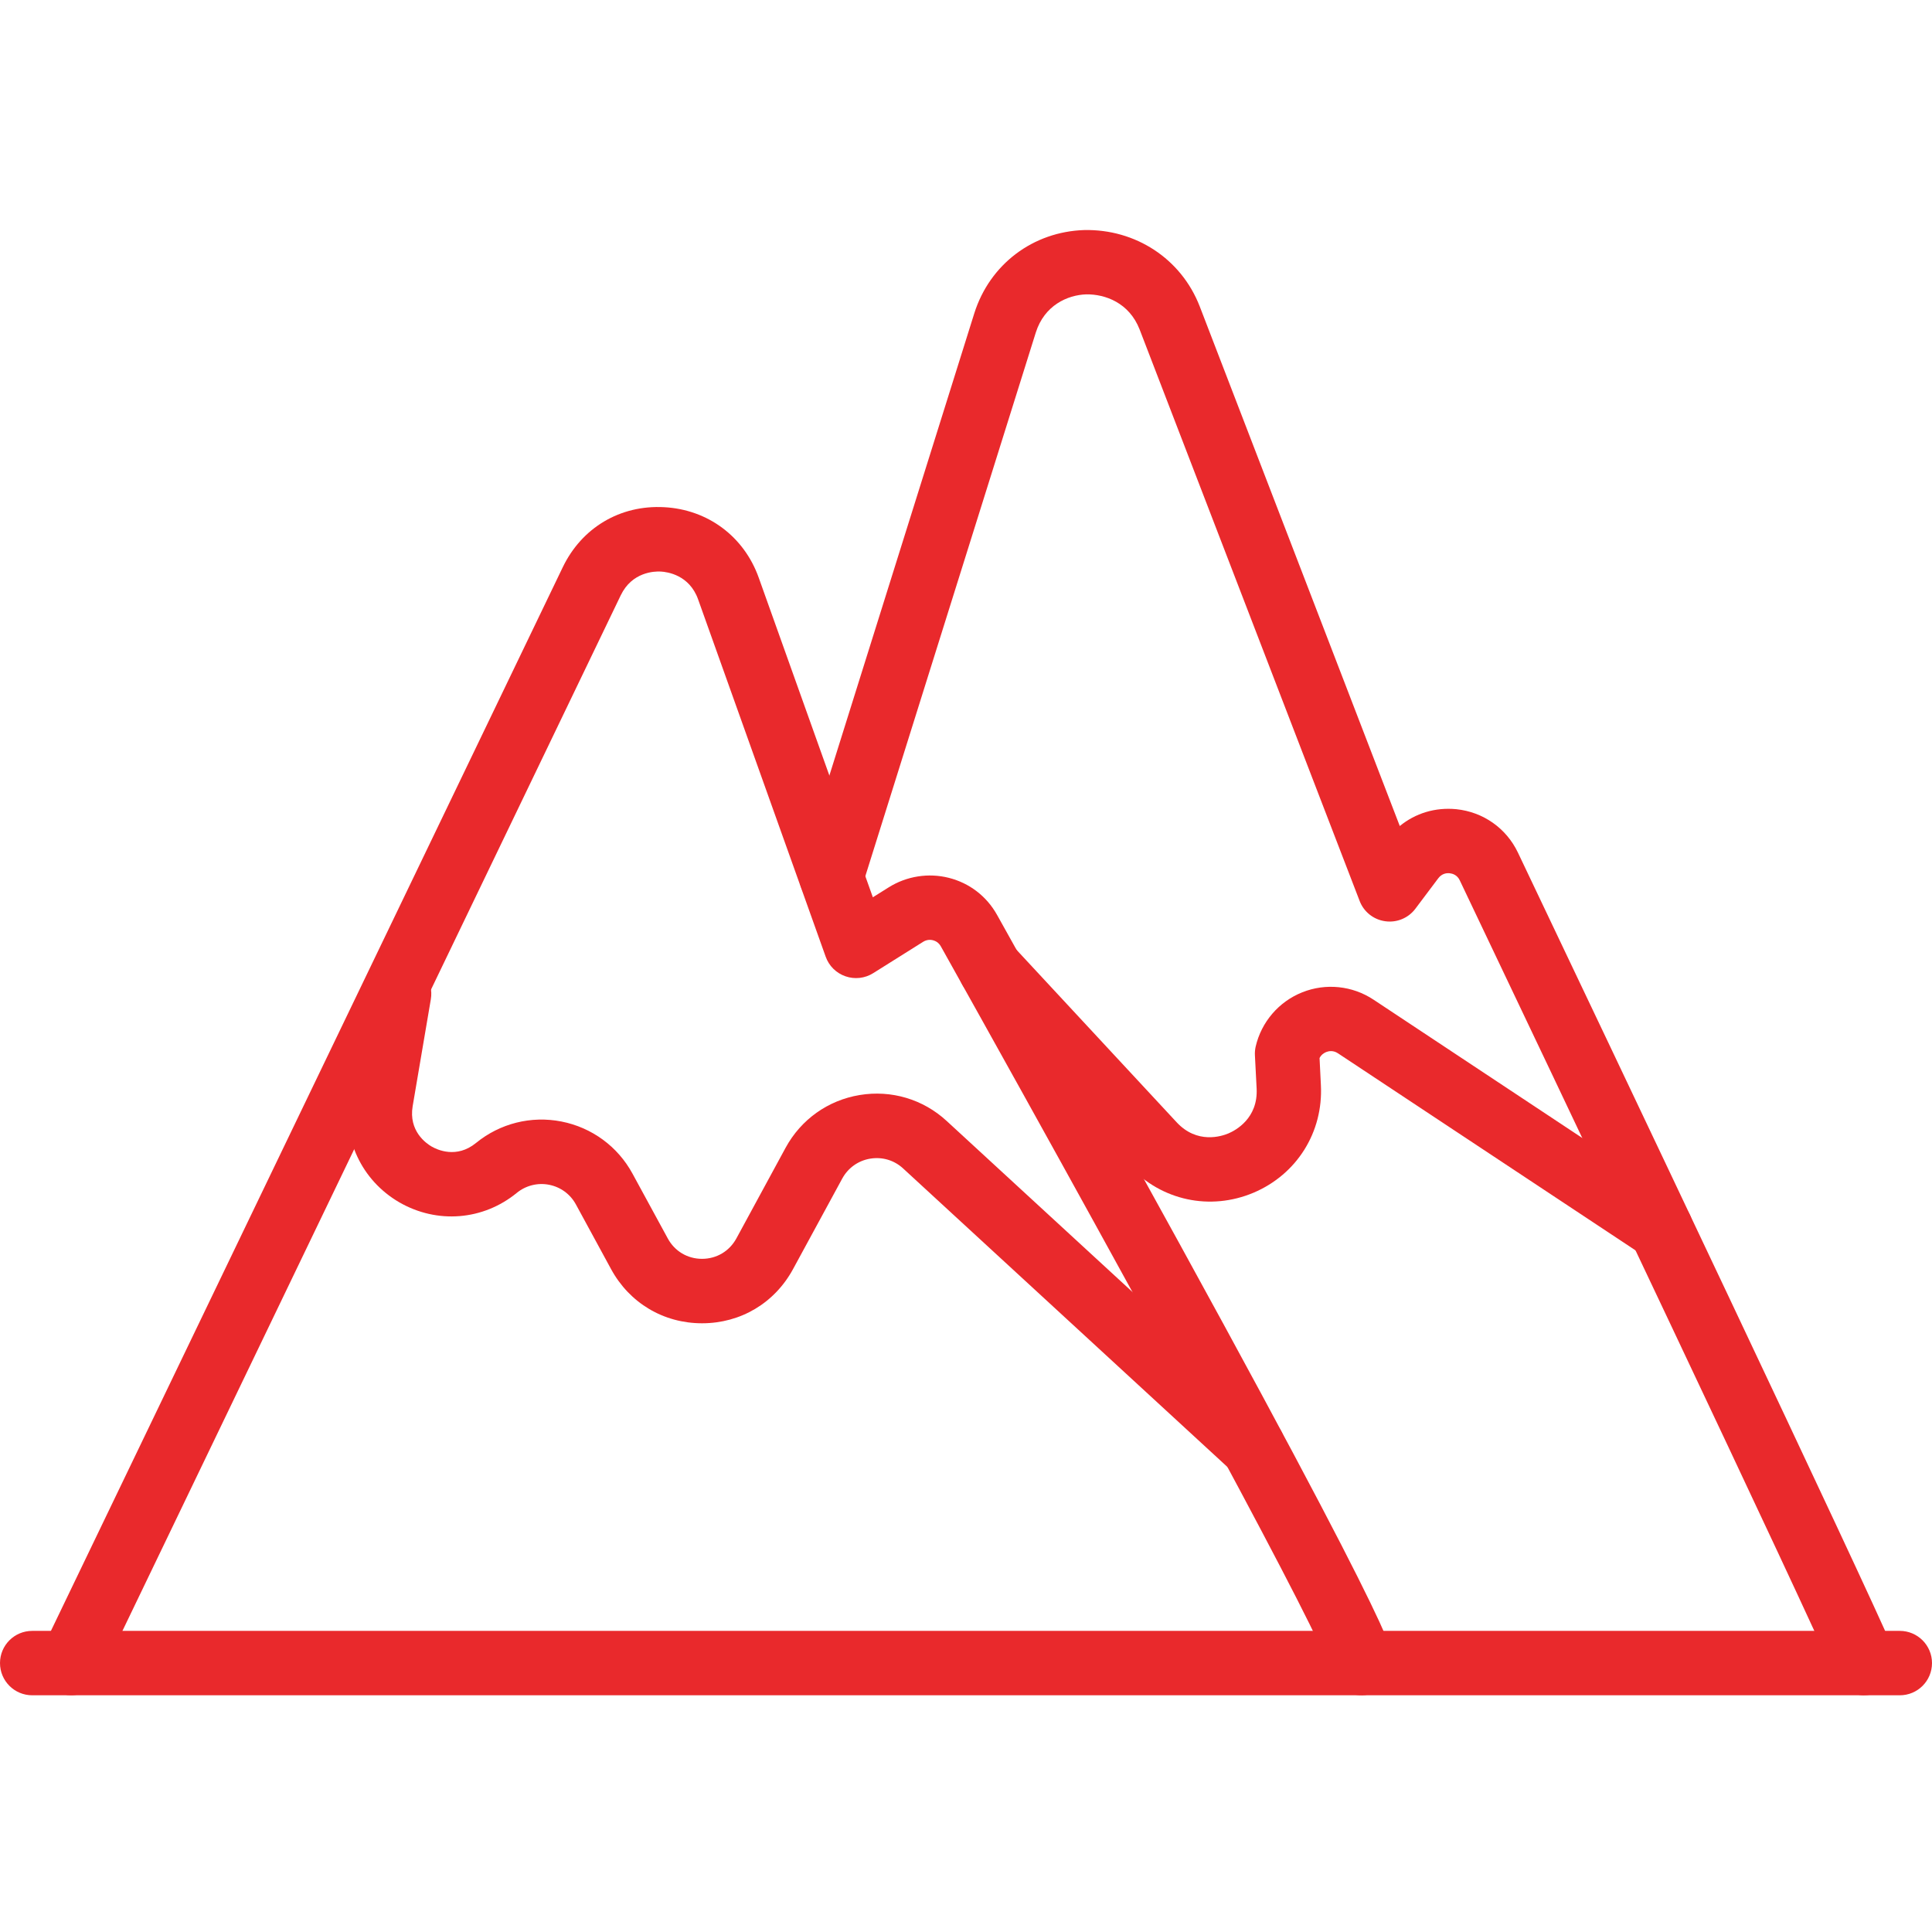 <svg width="42" height="42" viewBox="0 0 42 42" fill="none" xmlns="http://www.w3.org/2000/svg">
<path d="M41.3 36.854H0.7C0.314 36.854 0 36.541 0 36.154C0 35.767 0.313 35.454 0.7 35.454H41.3C41.686 35.454 42 35.767 42 36.154C42 36.541 41.687 36.854 41.3 36.854Z" fill="#E9292C"/>
<path d="M1.547 36.853C1.446 36.853 1.342 36.831 1.244 36.784C0.896 36.616 0.749 36.198 0.917 35.849L12.233 12.333C12.644 11.477 13.476 10.973 14.439 11.026C15.388 11.076 16.175 11.664 16.494 12.558L18.975 19.506L19.32 19.29C19.708 19.046 20.185 18.971 20.629 19.084C21.077 19.198 21.448 19.484 21.674 19.887C30.162 35.064 30.259 35.816 30.291 36.063C30.34 36.447 30.07 36.798 29.686 36.848C29.31 36.896 28.973 36.642 28.907 36.277C28.687 35.525 25.374 29.373 20.452 20.571C20.404 20.487 20.334 20.454 20.282 20.44C20.24 20.429 20.154 20.419 20.065 20.476L18.982 21.156C18.802 21.269 18.581 21.294 18.38 21.224C18.179 21.155 18.021 20.998 17.95 20.799L15.176 13.029C14.986 12.498 14.507 12.433 14.365 12.425C14.224 12.417 13.74 12.434 13.495 12.94L2.179 36.457C2.058 36.708 1.808 36.853 1.547 36.853Z" fill="#E9292C"/>
<path d="M27.239 32.151C27.069 32.151 26.899 32.089 26.765 31.966L19.633 25.401C19.439 25.222 19.181 25.145 18.918 25.188C18.658 25.231 18.437 25.388 18.31 25.62L17.239 27.591C16.838 28.328 16.1 28.767 15.262 28.767C14.425 28.767 13.686 28.327 13.285 27.591L12.52 26.184C12.399 25.961 12.187 25.805 11.937 25.756C11.69 25.707 11.431 25.771 11.235 25.932C10.502 26.532 9.5 26.611 8.678 26.136C7.86 25.659 7.433 24.747 7.591 23.814L7.986 21.489C8.051 21.108 8.413 20.853 8.793 20.916C9.174 20.981 9.431 21.342 9.366 21.723L8.971 24.047C8.88 24.587 9.263 24.855 9.382 24.924C9.502 24.994 9.925 25.193 10.348 24.847C10.869 24.422 11.545 24.251 12.206 24.381C12.866 24.511 13.429 24.923 13.75 25.514L14.516 26.921C14.666 27.2 14.946 27.366 15.261 27.366C15.578 27.366 15.857 27.2 16.009 26.921L17.079 24.95C17.413 24.337 17.999 23.919 18.688 23.805C19.377 23.691 20.067 23.896 20.58 24.369L27.712 30.934C27.996 31.196 28.015 31.639 27.754 31.922C27.615 32.073 27.427 32.149 27.238 32.149L27.239 32.151Z" fill="#E9292C"/>
<path d="M40.524 36.854C40.252 36.854 39.992 36.694 39.879 36.426C39.285 35.019 33.66 23.177 31.735 19.14C31.678 19.017 31.572 18.99 31.516 18.984C31.454 18.977 31.347 18.985 31.265 19.095L30.77 19.754C30.618 19.957 30.367 20.063 30.114 20.027C29.862 19.993 29.648 19.824 29.557 19.585L24.775 7.164C24.548 6.58 24.024 6.394 23.616 6.399C23.207 6.412 22.704 6.637 22.517 7.23L18.743 19.265C18.628 19.633 18.237 19.839 17.866 19.723C17.497 19.608 17.292 19.215 17.407 18.846L21.181 6.809C21.518 5.745 22.457 5.036 23.573 5.001C24.68 4.979 25.676 5.618 26.081 6.661L30.43 17.957C30.77 17.679 31.2 17.547 31.657 17.591C32.243 17.651 32.746 18.004 32.999 18.536C34.927 22.582 40.565 34.45 41.169 35.88C41.32 36.237 41.153 36.647 40.797 36.798C40.709 36.835 40.616 36.853 40.524 36.853V36.854Z" fill="#E9292C"/>
<path d="M36.103 27.407C35.97 27.407 35.836 27.369 35.718 27.29L29.085 22.897C28.979 22.827 28.879 22.851 28.829 22.871C28.789 22.888 28.724 22.924 28.686 23.001L28.715 23.588C28.768 24.61 28.194 25.528 27.252 25.928C26.307 26.327 25.249 26.099 24.553 25.35L21.019 21.543C20.756 21.26 20.773 20.817 21.056 20.554C21.338 20.292 21.781 20.307 22.045 20.591L25.579 24.397C26.024 24.876 26.555 24.703 26.706 24.639C26.858 24.574 27.352 24.314 27.318 23.662L27.281 22.946C27.277 22.881 27.283 22.815 27.297 22.752C27.421 22.217 27.8 21.775 28.31 21.572C28.819 21.368 29.399 21.427 29.858 21.731L36.49 26.125C36.812 26.338 36.901 26.772 36.687 27.094C36.552 27.298 36.33 27.408 36.103 27.408V27.407Z" fill="#E9292C"/>
</svg>
